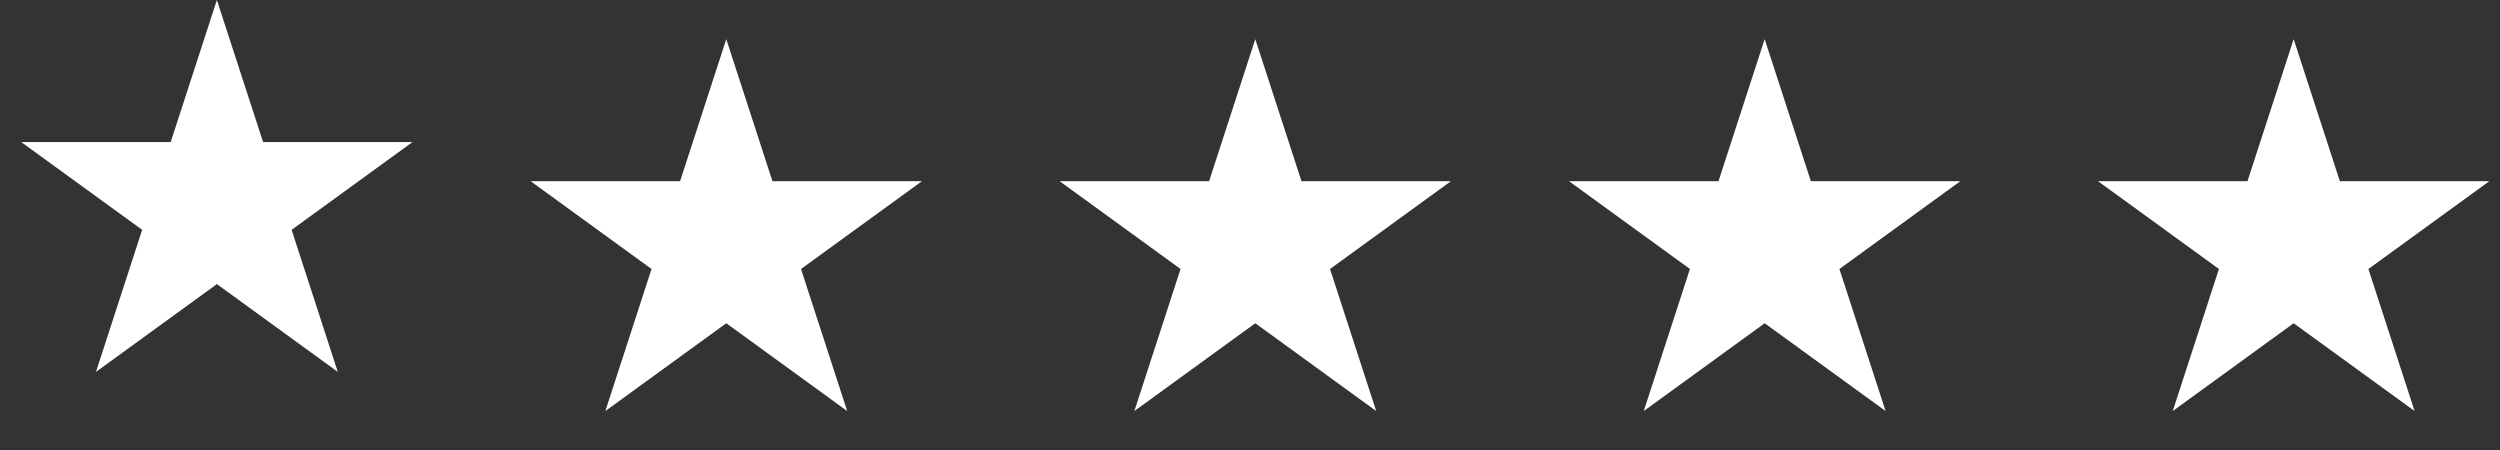 <svg width="161" height="29" viewBox="0 0 161 29" fill="none" xmlns="http://www.w3.org/2000/svg">
<rect x="0" y="0" width="161" height="29" fill="#333333" stroke="none"/>
<path d="M13.967 0L16.942 9.148H26.567L18.78 14.802L21.754 23.95L13.967 18.296L6.18 23.95L9.154 14.802L1.367 9.148H10.993L13.967 0Z" fill="white"/>
<path d="M46.772 2.521L49.746 11.669H59.372L51.585 17.323L54.559 26.471L46.772 20.817L38.985 26.471L41.959 17.323L34.172 11.669H43.798L46.772 2.521Z" fill="white"/>
<path d="M80.84 2.521L83.815 11.669H93.44L85.653 17.323L88.627 26.471L80.84 20.817L73.053 26.471L76.027 17.323L68.24 11.669H77.866L80.84 2.521Z" fill="white"/>
<path d="M113.645 2.521L116.619 11.669H126.245L118.458 17.323L121.432 26.471L113.645 20.817L105.858 26.471L108.832 17.323L101.045 11.669H110.671L113.645 2.521Z" fill="white"/>
<path d="M147.712 2.521L150.687 11.669H160.312L152.525 17.323L155.499 26.471L147.712 20.817L139.925 26.471L142.899 17.323L135.112 11.669H144.738L147.712 2.521Z" fill="white"/>
</svg>
